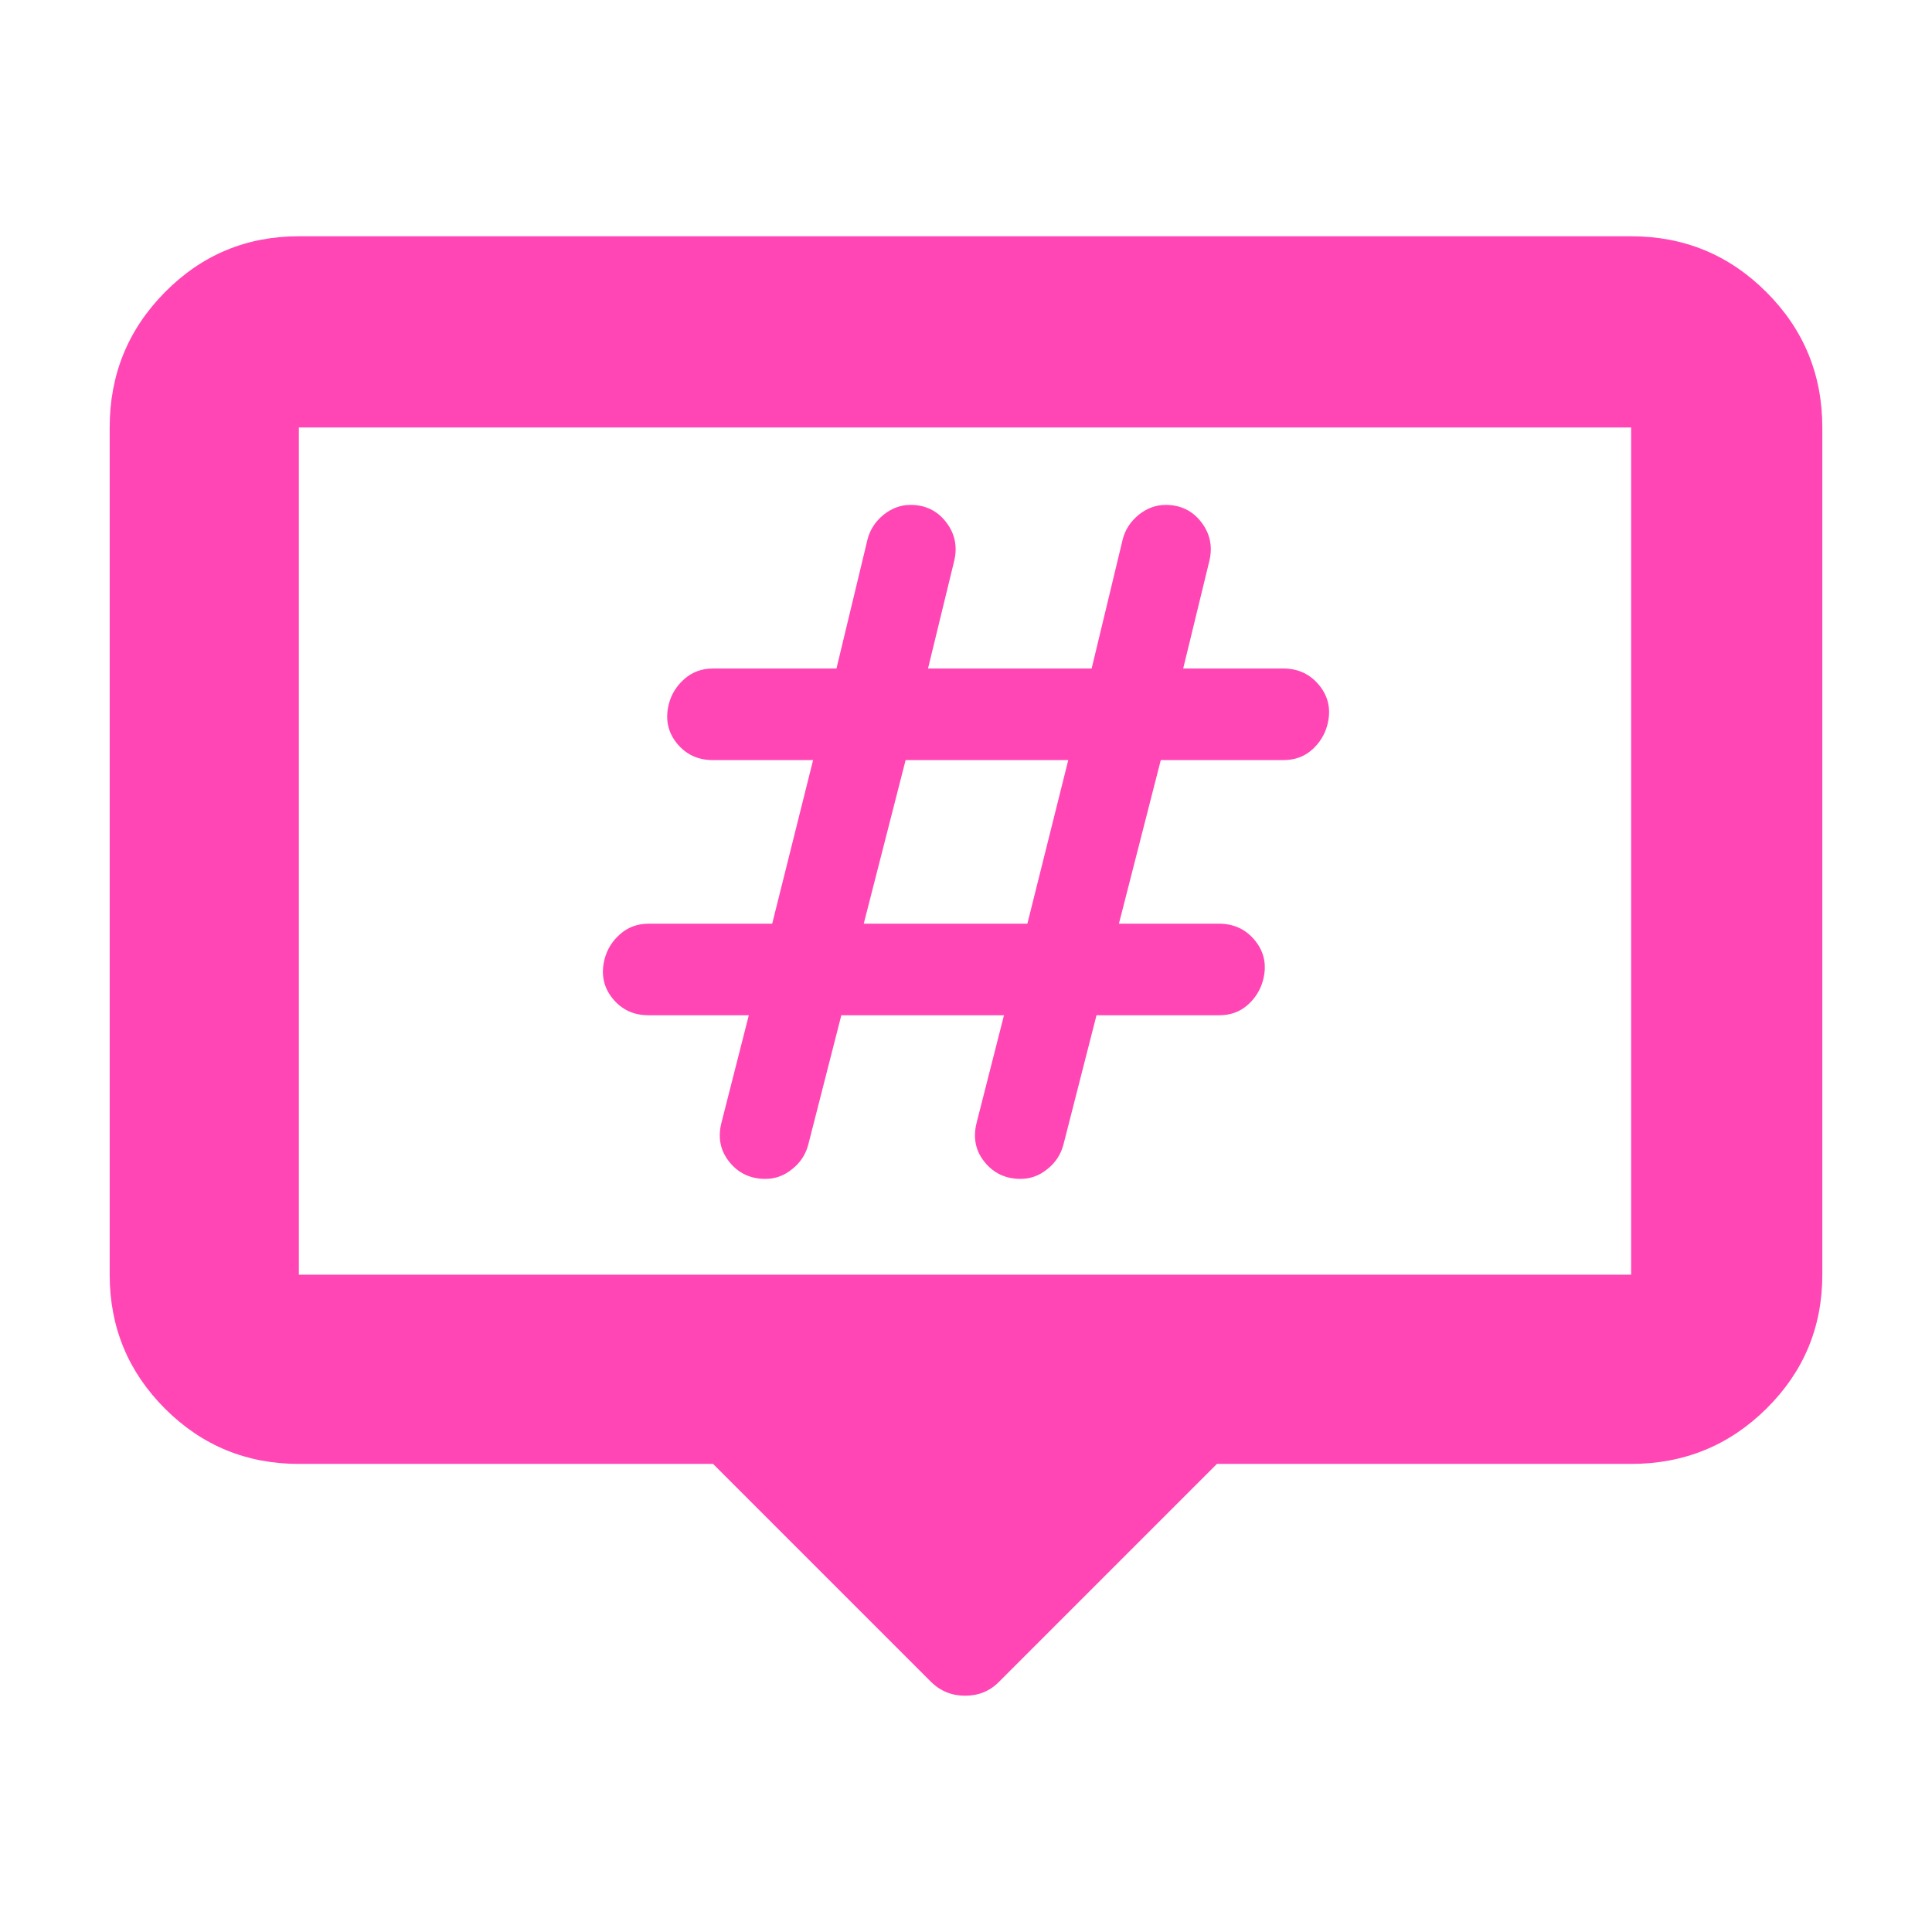 <svg height="48" viewBox="0 -960 960 960" width="48" xmlns="http://www.w3.org/2000/svg"><path fill="rgb(255, 70, 180)" d="m462.5-124.41-108.18-108.18h-205.82c-26.033 0-48.21-9.16-66.53-27.47-18.313-18.32-27.47-40.5-27.47-66.54v-421c0-26.29 9.157-48.72 27.47-67.23 18.32-18.52 40.497-27.77 66.53-27.77h662c26.307 0 48.717 9.25 67.23 27.77 18.513 18.51 27.77 40.94 27.77 67.23v421c0 26.04-9.257 48.22-27.77 66.54-18.513 18.31-40.923 27.47-67.23 27.47h-205.82l-108.18 108.18c-4.547 4.66-10.183 7-16.91 7s-12.423-2.34-17.09-7zm-314-202.19h662v-421h-662zm269.555-128.93-16.453 64.37c-1.287 4.84-3.95 8.91-7.986 12.09-4.035 3.3-8.469 4.85-13.309 4.85-7.424 0-13.386-2.82-17.905-8.43-4.52-5.61-5.808-12.18-3.872-19.65l13.551-53.23h-49.847c-7.424 0-13.386-2.8-17.905-8.41-4.52-5.62-5.808-12.2-3.872-19.65 1.288-4.84 3.872-8.92 7.742-12.29 3.873-3.4 8.547-5.13 14.035-5.13h61.461l20.326-81.31h-49.846c-7.425 0-13.387-2.81-17.907-8.42-4.519-5.62-5.806-12.19-3.871-19.65 1.287-4.84 3.871-8.9 7.743-12.29s8.547-5.13 14.035-5.13h61.46l15.487-64.37c1.287-4.83 3.948-8.81 7.985-12.09 4.036-3.2 8.469-4.85 13.308-4.85 7.424 0 13.31 2.9 17.664 8.52 4.356 5.63 5.73 12 4.115 19.07l-13.068 53.72h81.304l15.486-64.37c1.287-4.83 3.949-8.81 7.984-12.09 4.037-3.2 8.47-4.85 13.308-4.85 7.425 0 13.309 2.9 17.664 8.52 4.357 5.63 5.73 12 4.113 19.07l-13.065 53.72h49.847c7.424 0 13.384 2.9 17.905 8.52 4.52 5.61 5.808 12.2 3.872 19.56-1.288 4.83-3.872 8.99-7.744 12.39-3.871 3.37-8.545 5.02-14.033 5.02h-60.978l-20.809 81.31h49.845c7.426 0 13.388 2.89 17.906 8.5 4.521 5.63 5.808 12.21 3.873 19.56-1.288 4.83-3.873 9.01-7.743 12.39-3.872 3.39-8.547 5.03-14.036 5.03h-60.976l-16.455 64.37c-1.287 4.84-3.948 8.91-7.985 12.09-4.035 3.3-8.469 4.85-13.307 4.85-7.425 0-13.387-2.82-17.907-8.43s-5.807-12.18-3.871-19.65l13.551-53.23zm11.131-45.48h81.303l20.326-81.31h-80.82z"/></svg>